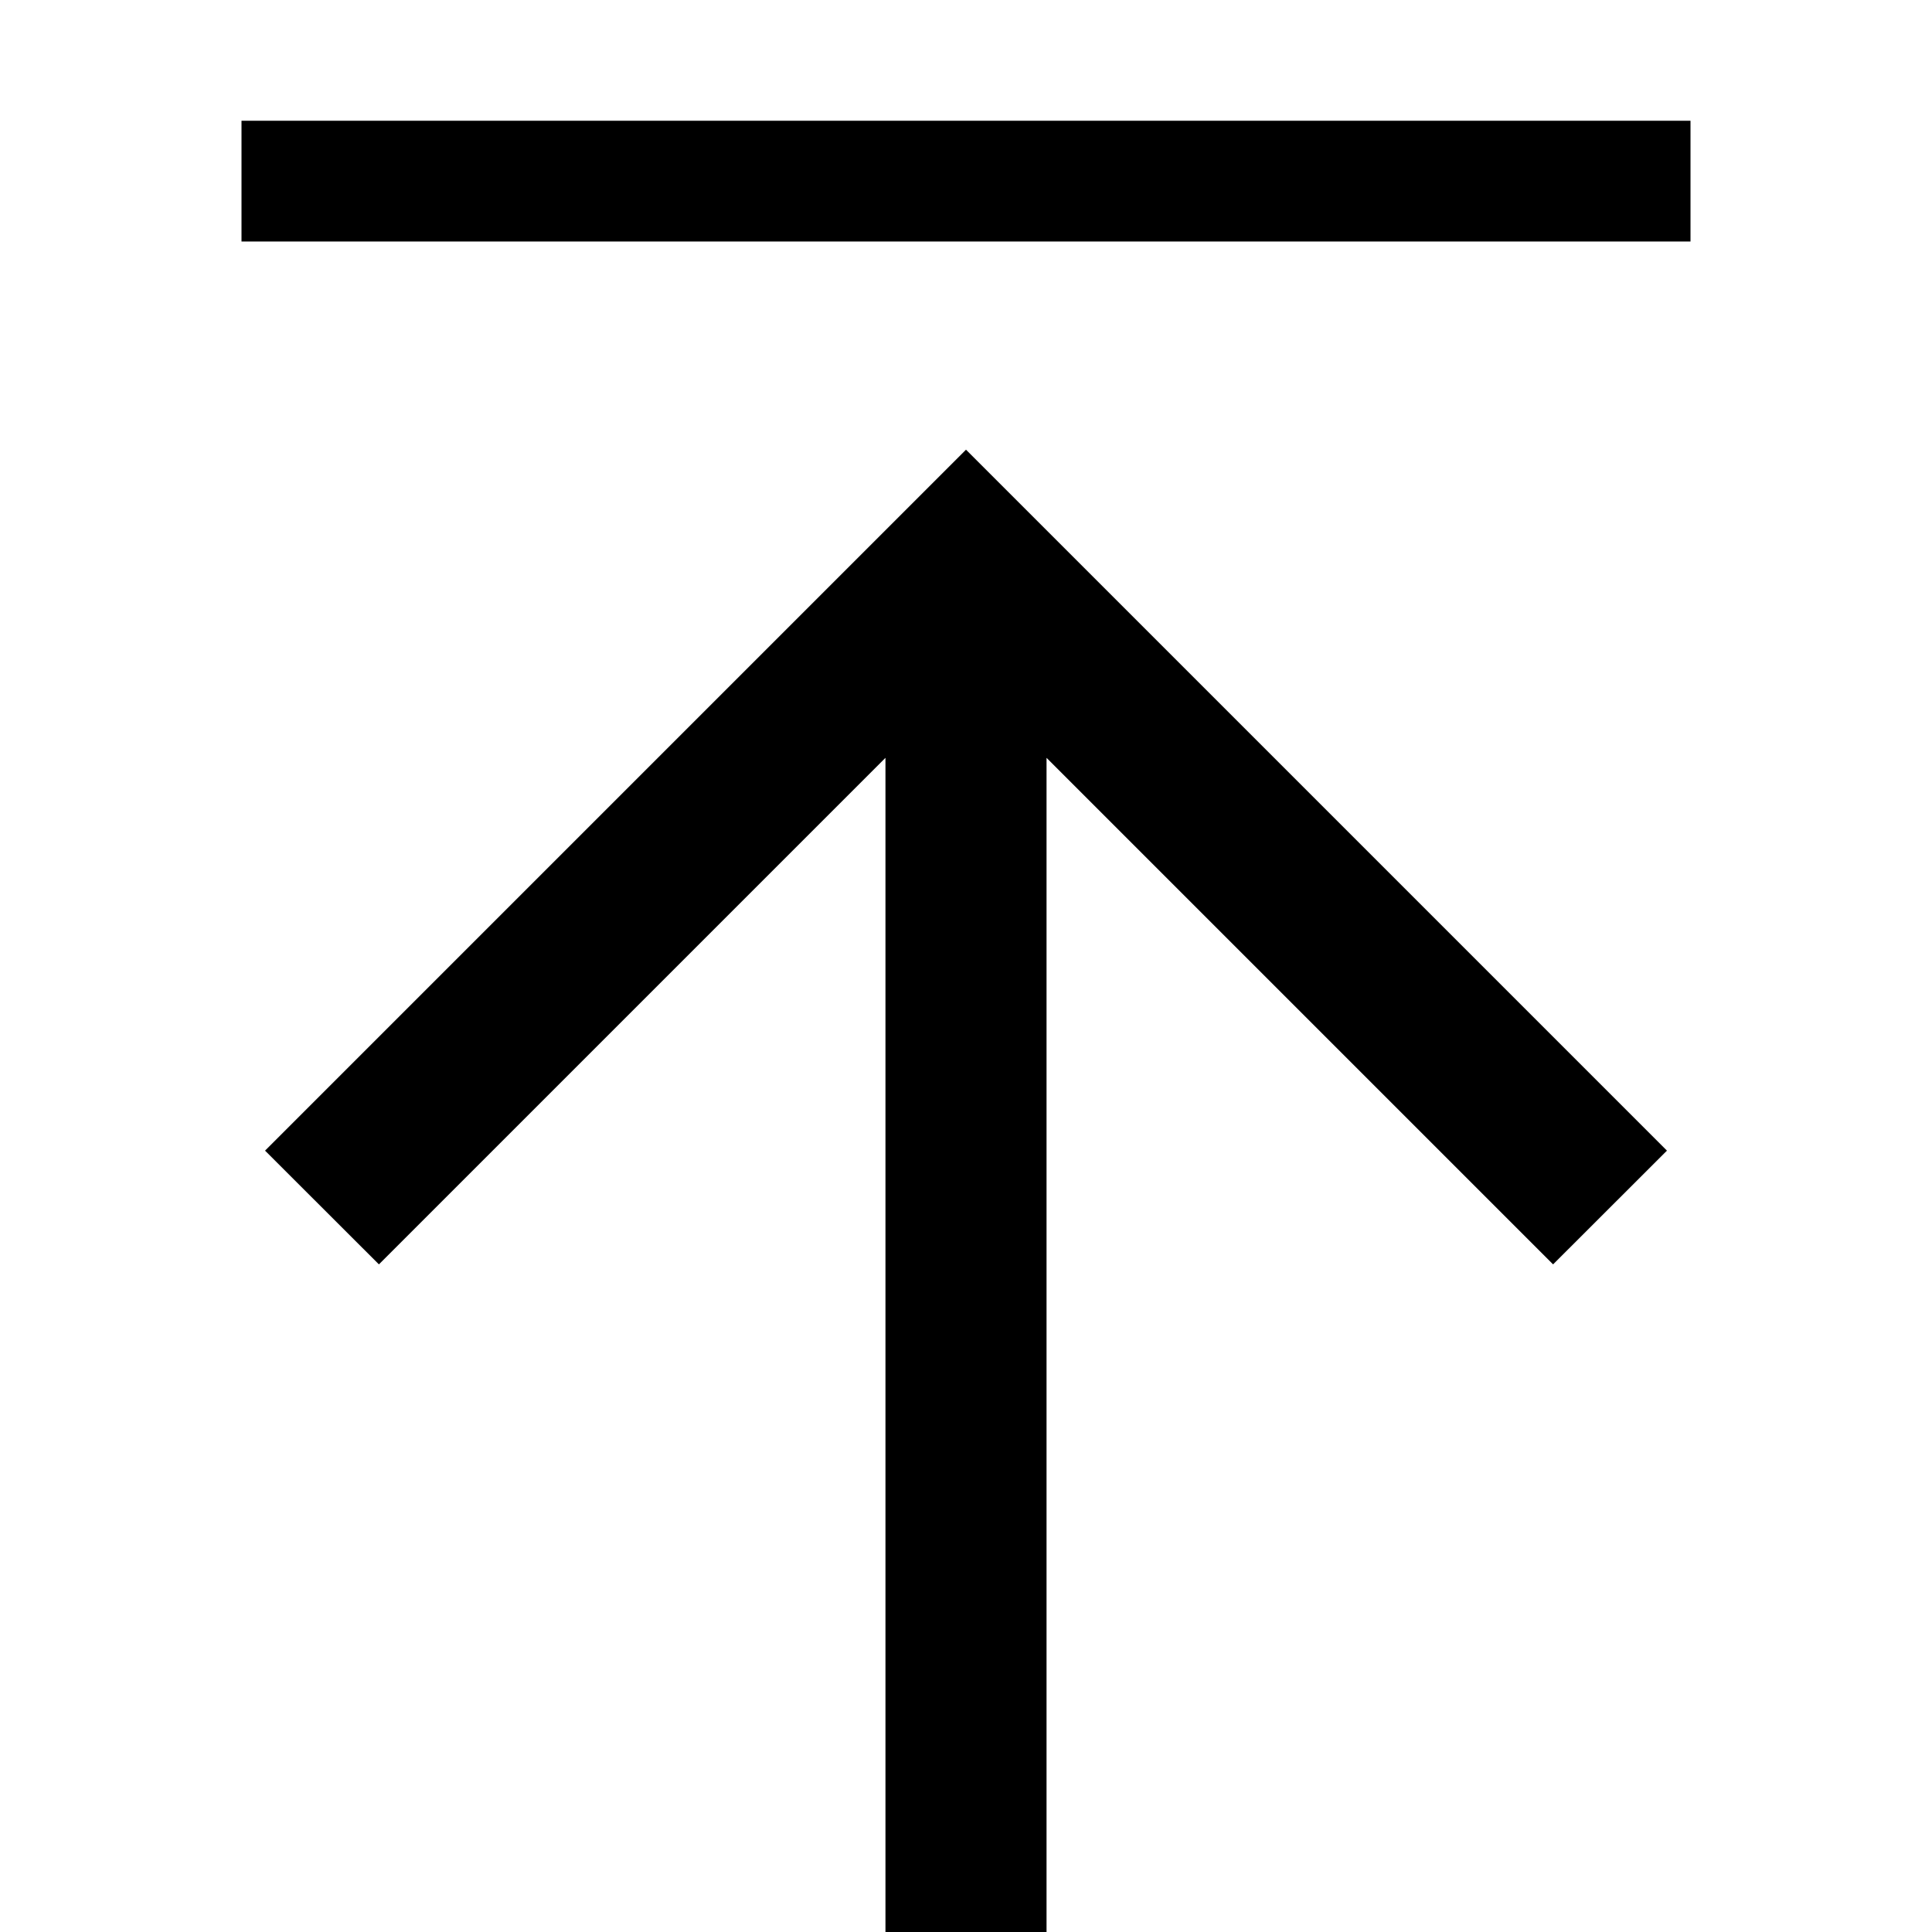<svg width="16" height="16" viewBox="0 0 16 16" fill="none" xmlns="http://www.w3.org/2000/svg">
<path fill-rule="evenodd" clip-rule="evenodd" d="M8.667 6.276L12.862 10.471L13.805 9.529L8 3.724L2.195 9.529L3.138 10.471L7.333 6.276L7.333 16L8.667 16L8.667 6.276Z" fill="black"/>
<rect width="12" height="1" transform="matrix(1 0 0 -1 2 2)" fill="black"/>
</svg>
